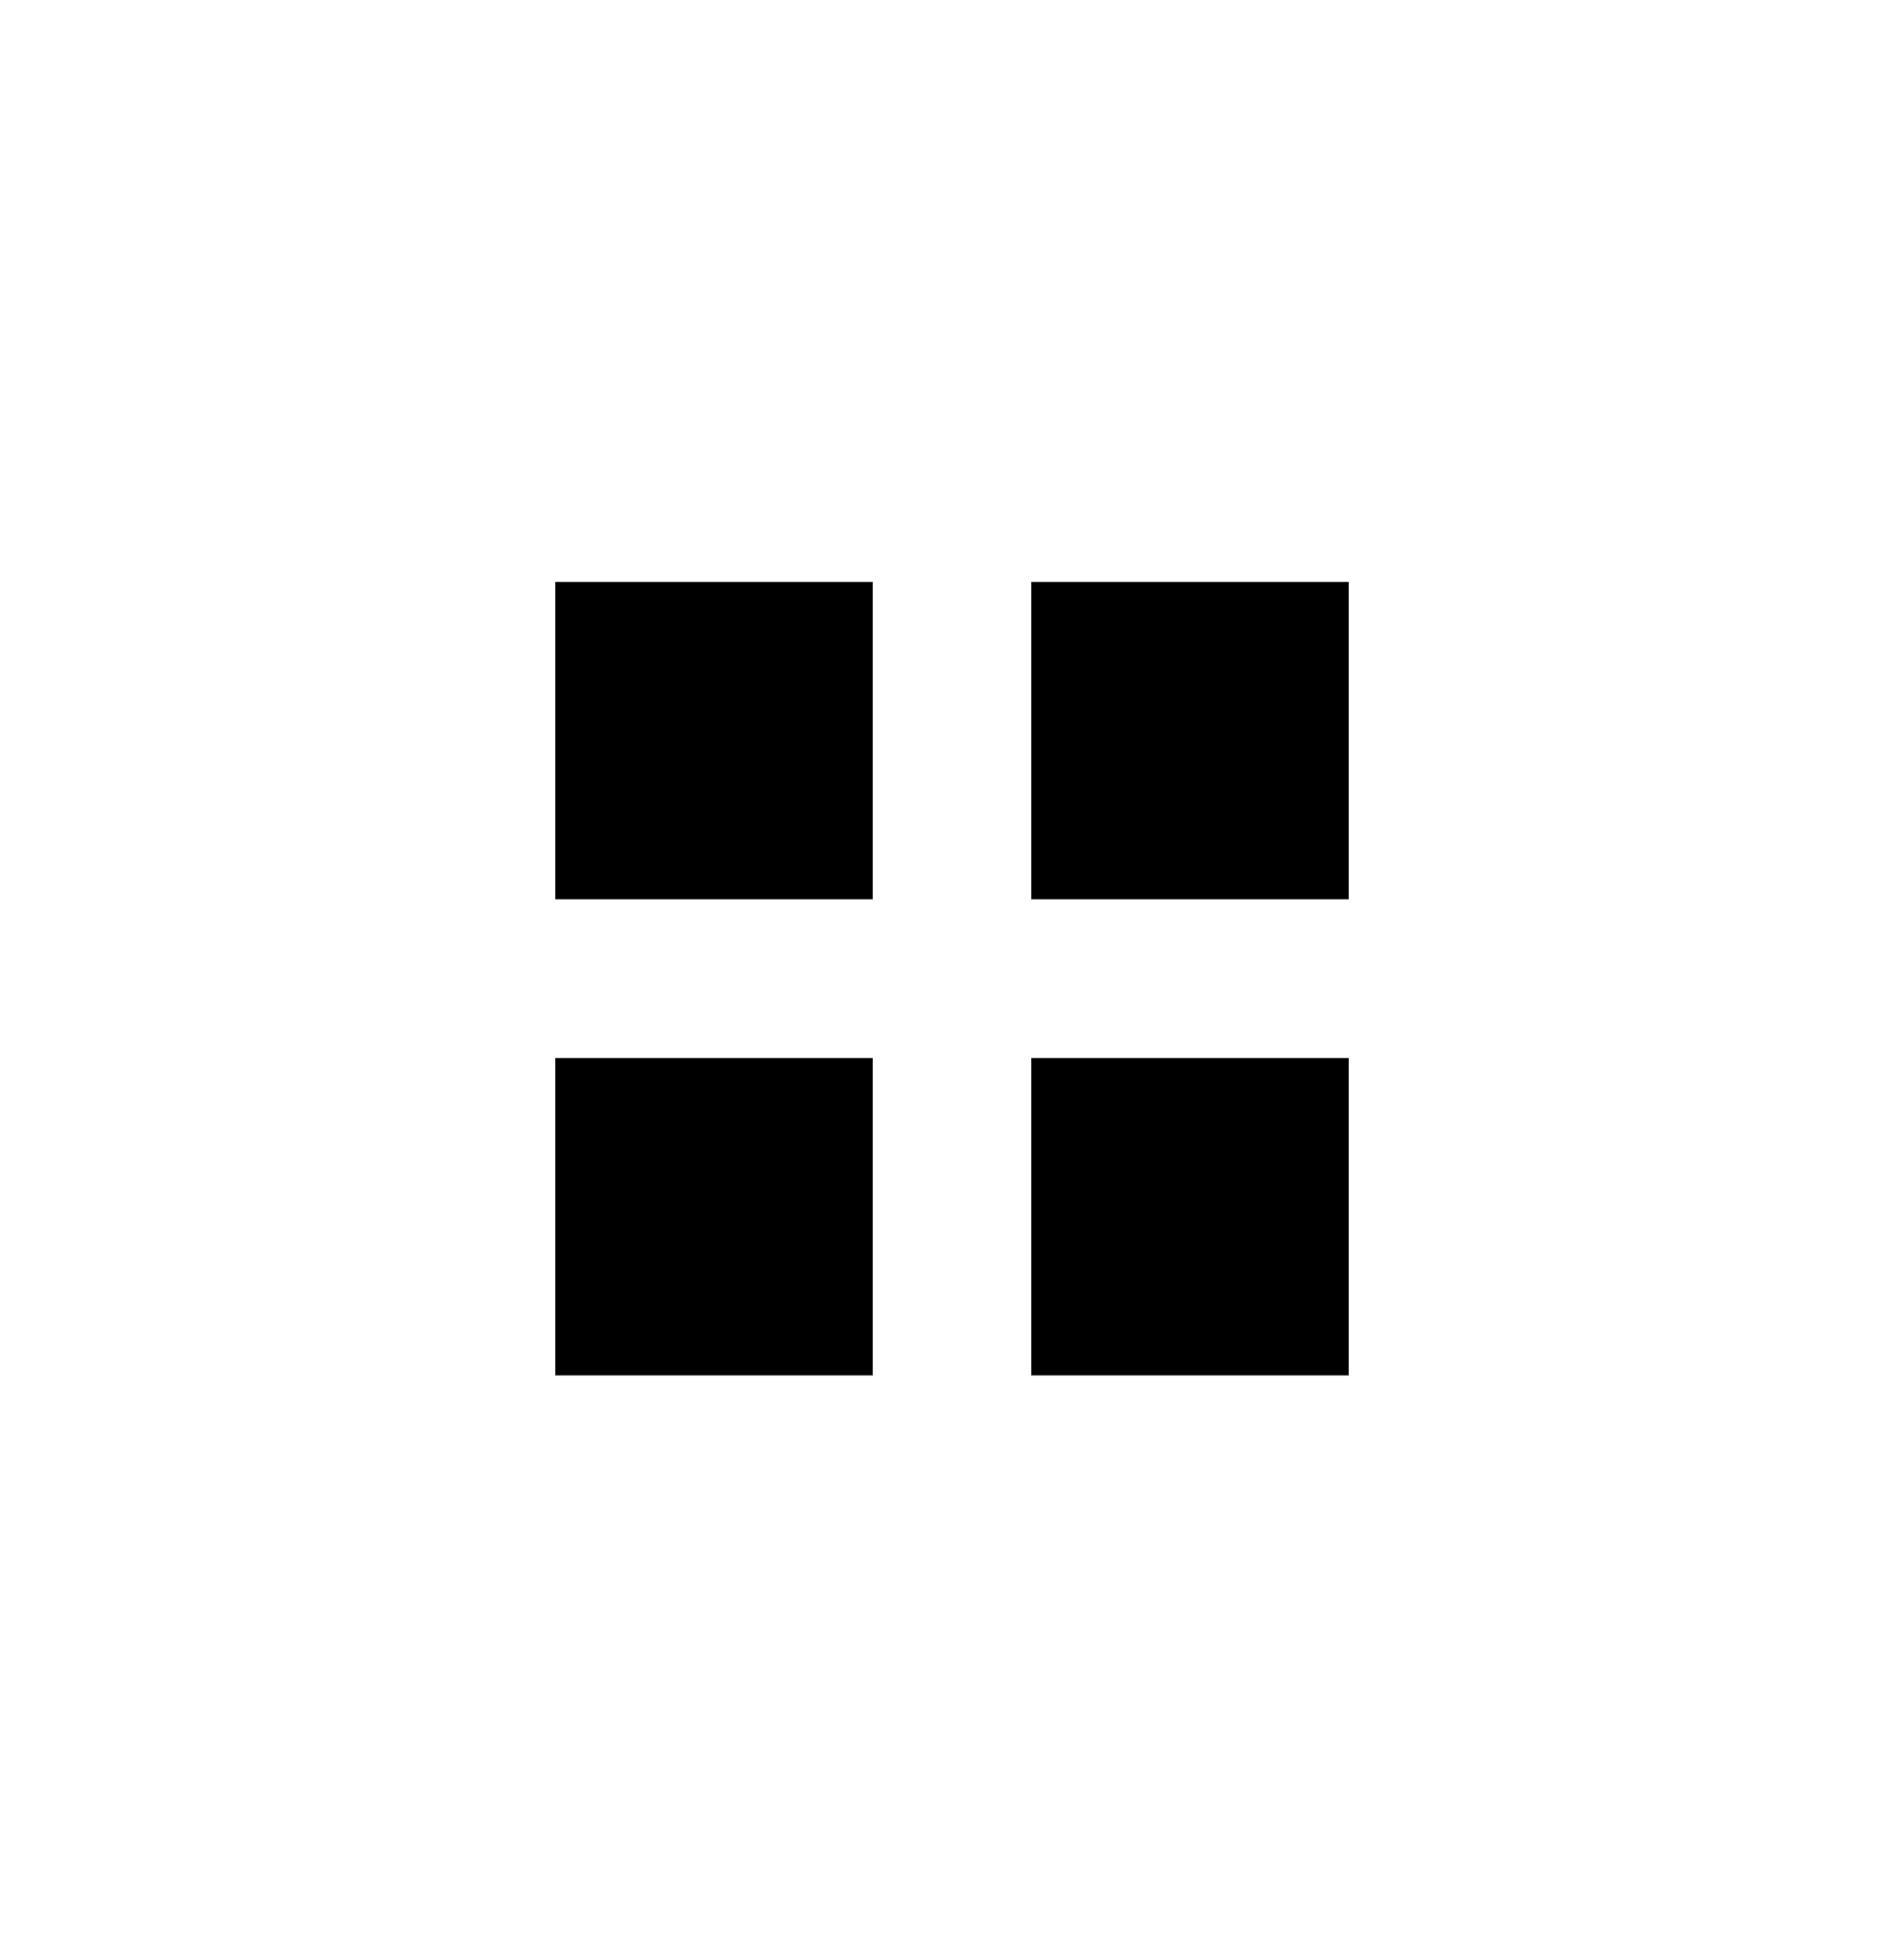 <svg width="36" height="37" viewBox="0 0 36 37" fill="none" xmlns="http://www.w3.org/2000/svg">
<path d="M10.5 11H16.5V17H10.5V11ZM10.5 20H16.5V26H10.5V20ZM19.5 11H25.5V17H19.5V11ZM19.5 20H25.5V26H19.5V20Z" fill="black"/>
</svg>
